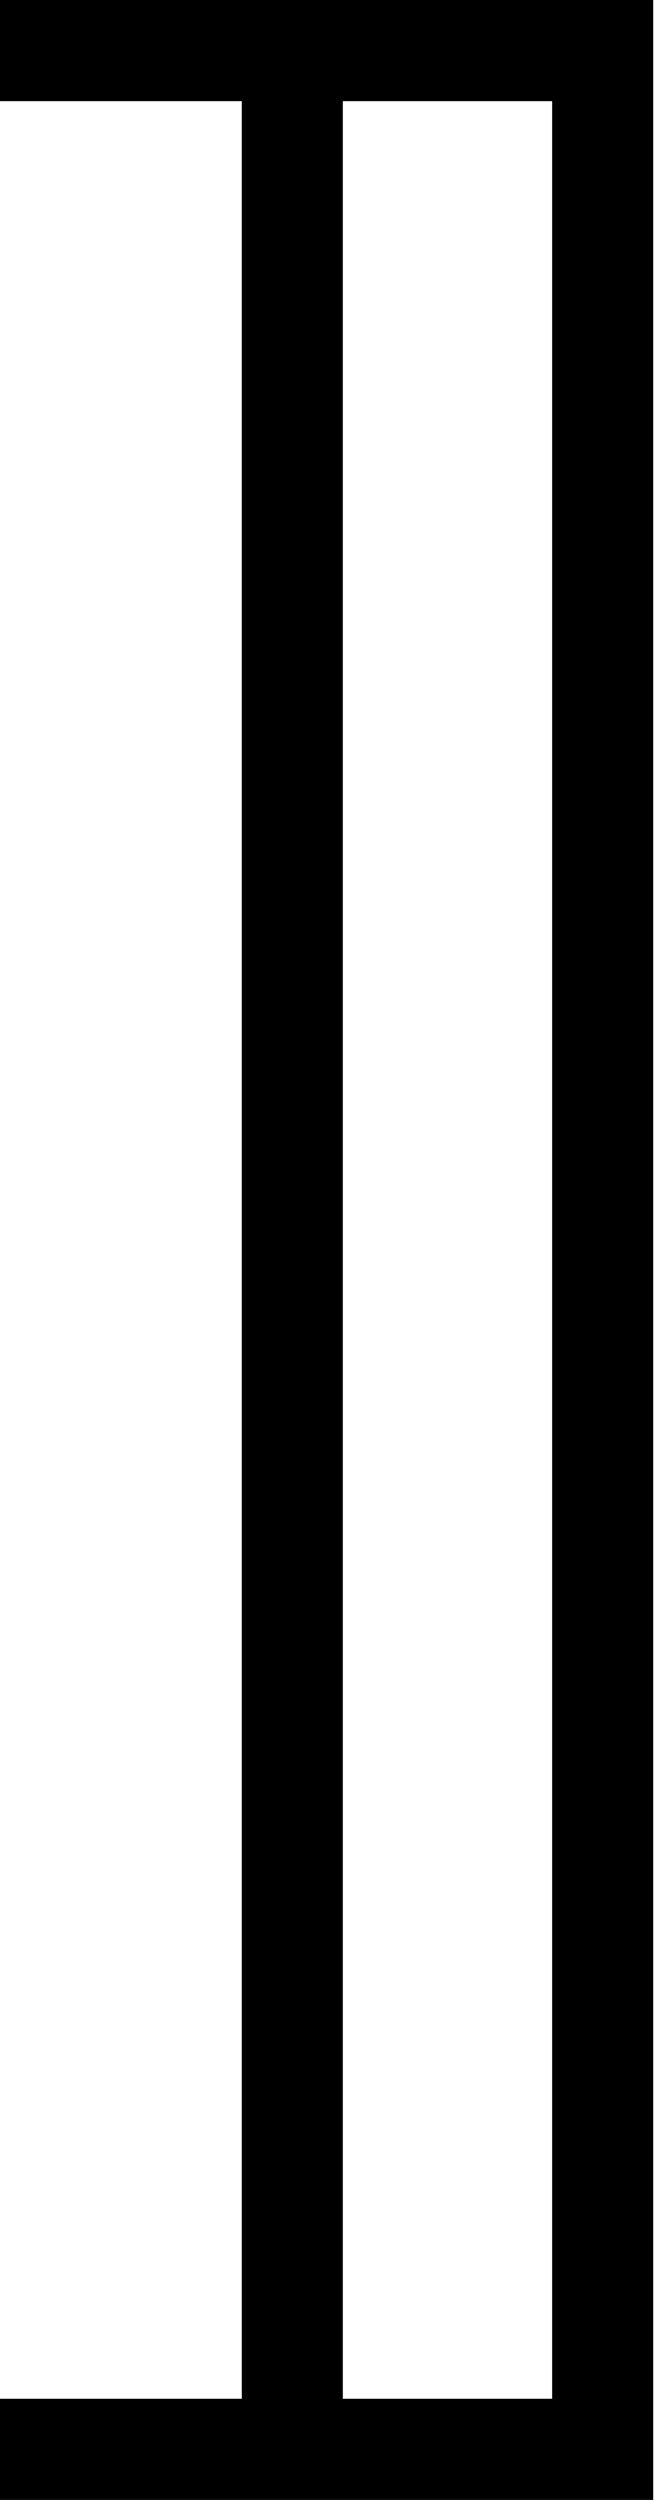 <?xml version="1.0" standalone="no"?>
<!DOCTYPE svg PUBLIC "-//W3C//DTD SVG 20010904//EN"
 "http://www.w3.org/TR/2001/REC-SVG-20010904/DTD/svg10.dtd">
<svg version="1.0" xmlns="http://www.w3.org/2000/svg"
 width="363pt" height="1384pt" viewBox="0 0 363 1384"
 preserveAspectRatio="xMidYMid meet">
<g transform="translate(0,1384) scale(0.1,-0.1)"
fill="#000000" stroke="none">
<path d="M0 13560 l0 -280 670 0 670 0 0 -6360 0 -6360 -670 0 -670 0 0 -280
0 -280 1810 0 1810 0 0 6920 0 6920 -1810 0 -1810 0 0 -280z m3060 -6640 l0
-6360 -580 0 -580 0 0 6360 0 6360 580 0 580 0 0 -6360z"/>
</g>
</svg>
